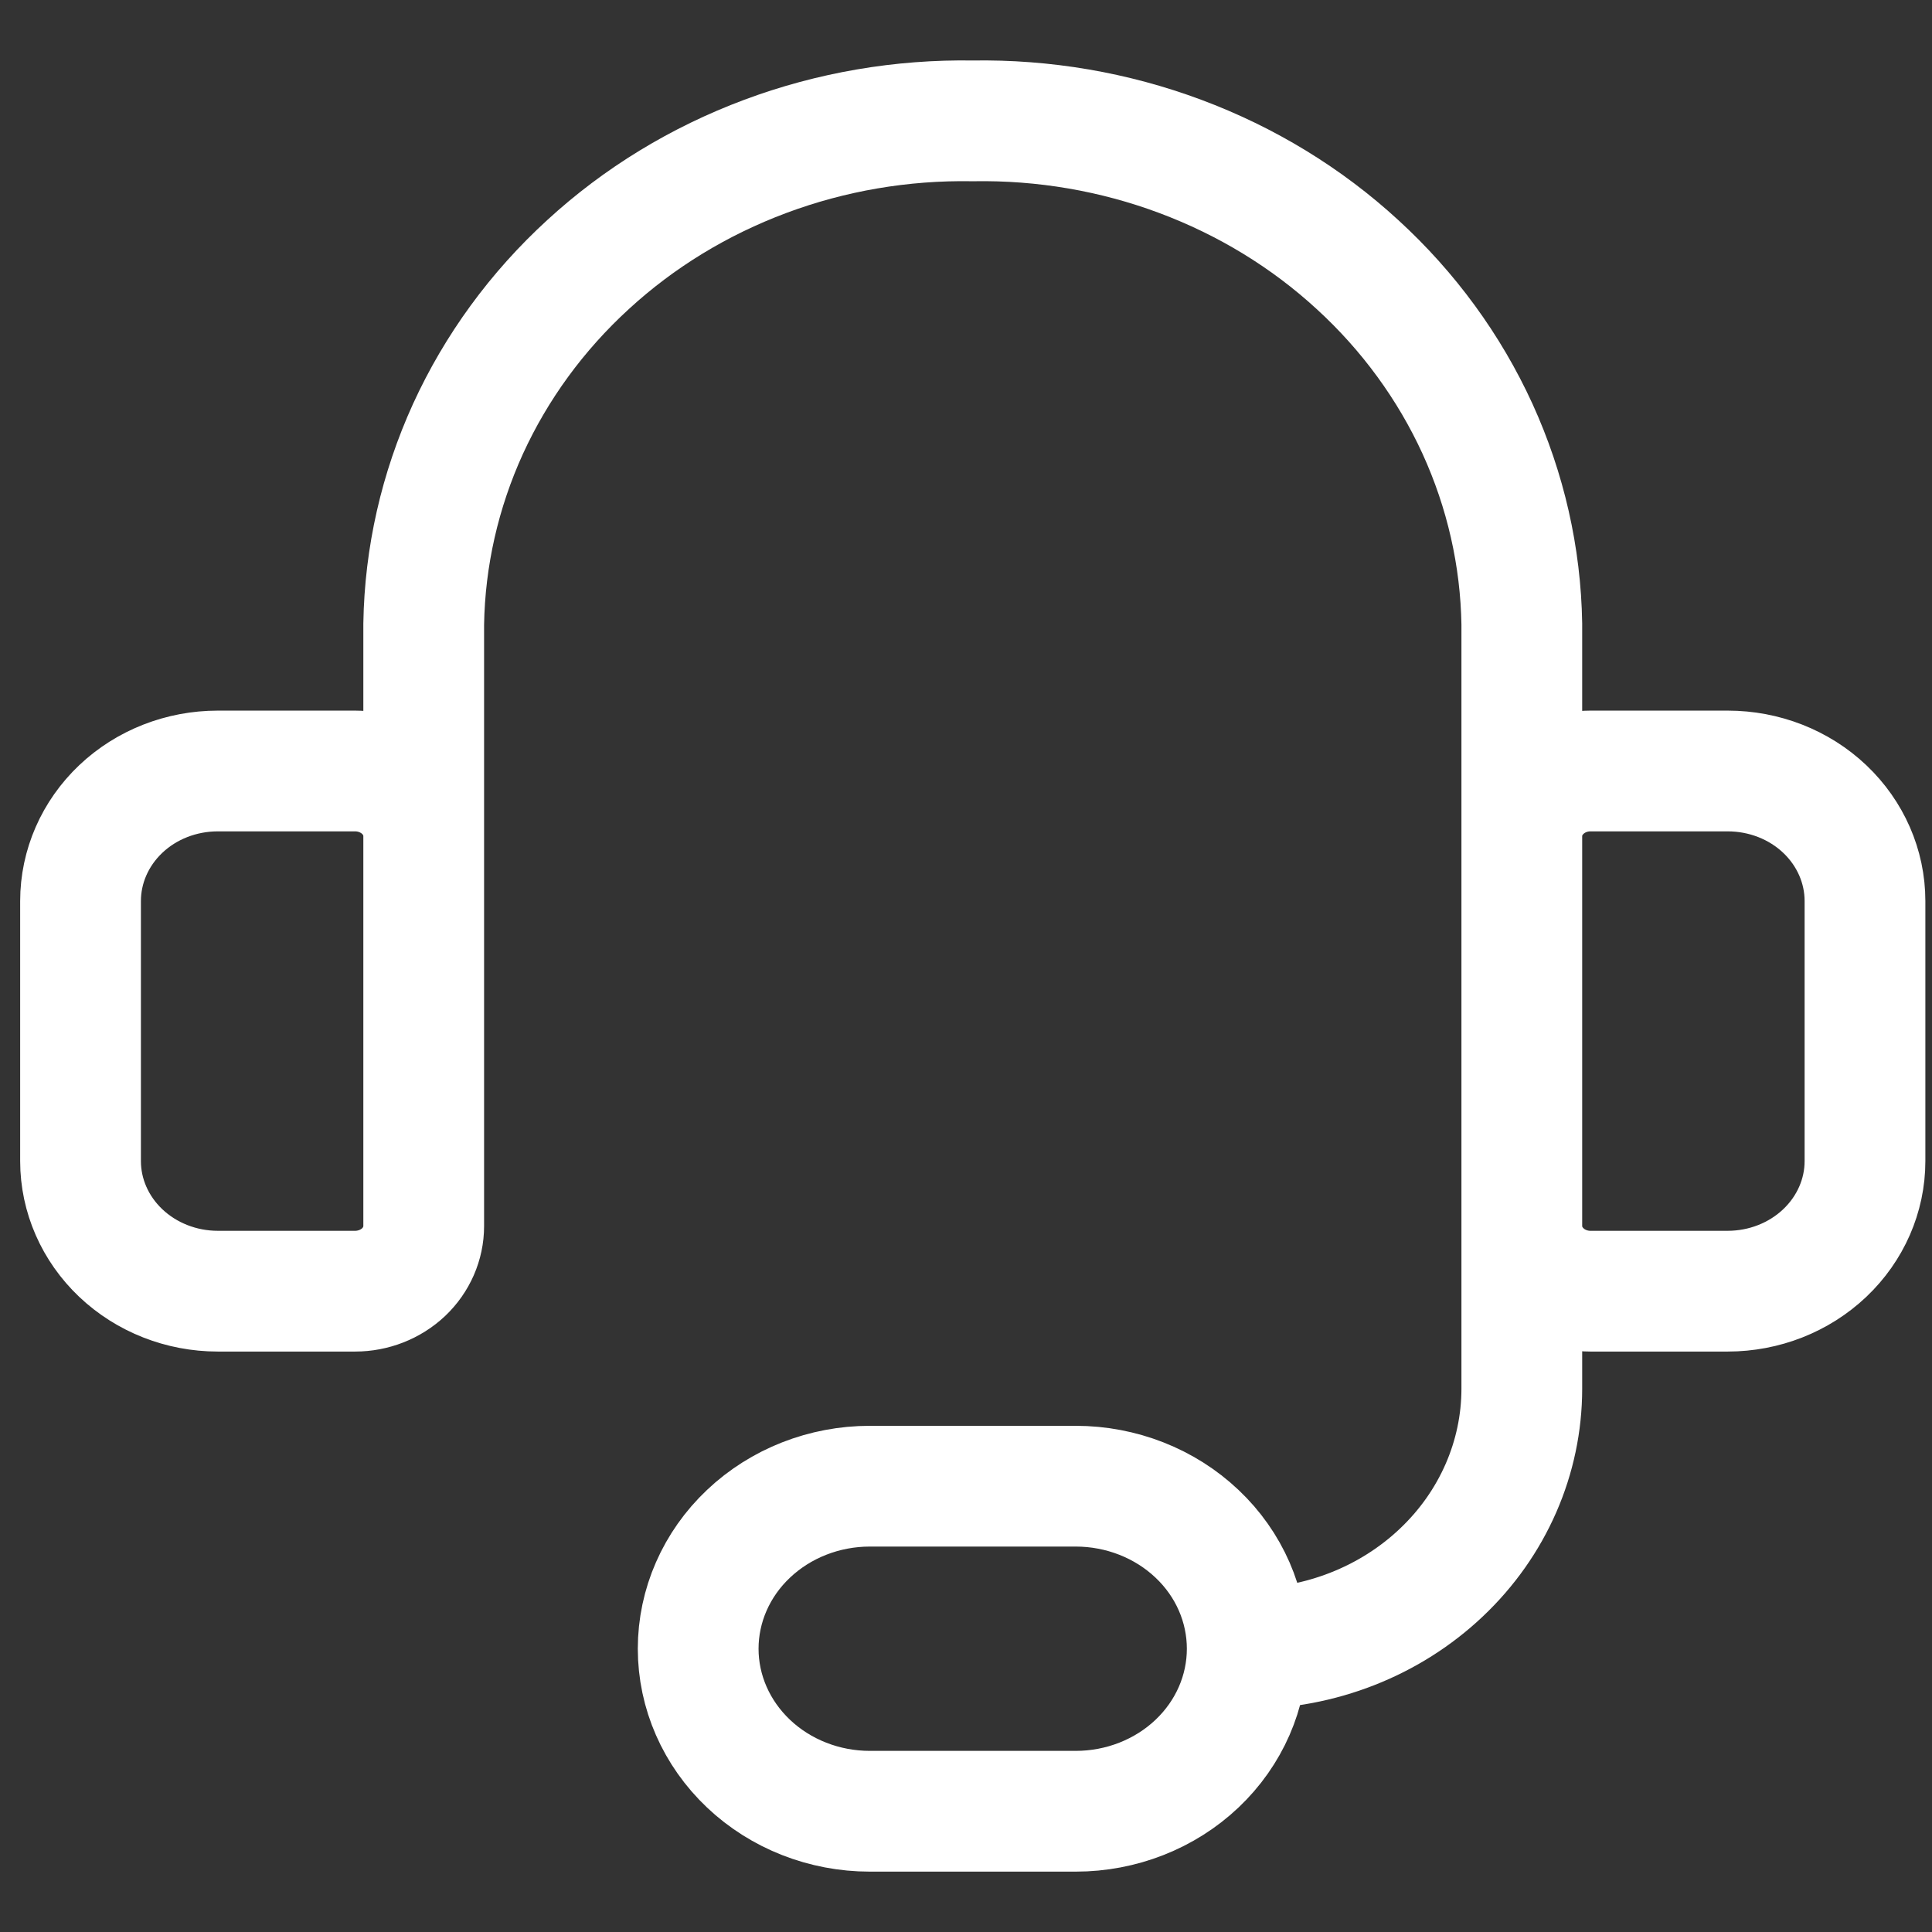 <svg width="16" height="16" viewBox="0 0 16 16" fill="none" xmlns="http://www.w3.org/2000/svg">
<rect x="0" y="0" width="16" height="16" fill="#333333" stroke="none"/>
<path d="M3.509 8V5.168C3.518 4.611 3.643 4.062 3.876 3.551C4.11 3.04 4.447 2.578 4.87 2.191C5.292 1.803 5.791 1.499 6.338 1.295C6.884 1.091 7.468 0.991 8.056 1.001C8.644 0.991 9.228 1.091 9.774 1.295C10.321 1.499 10.82 1.803 11.242 2.191C11.665 2.578 12.002 3.04 12.236 3.551C12.469 4.062 12.594 4.611 12.603 5.168V8M10.329 13.654C10.932 13.654 11.511 13.427 11.937 13.023C12.364 12.619 12.603 12.071 12.603 11.5V9.077M10.329 13.654C10.329 14.011 10.18 14.353 9.913 14.606C9.647 14.858 9.285 15 8.909 15H7.203C6.827 15 6.465 14.858 6.199 14.606C5.932 14.353 5.782 14.011 5.782 13.654C5.782 13.297 5.932 12.954 6.199 12.702C6.465 12.45 6.827 12.308 7.203 12.308H8.909C9.285 12.308 9.647 12.45 9.913 12.702C10.18 12.954 10.329 13.297 10.329 13.654ZM1.804 6.385H2.941C3.091 6.385 3.236 6.442 3.343 6.543C3.449 6.644 3.509 6.781 3.509 6.923V10.154C3.509 10.297 3.449 10.434 3.343 10.535C3.236 10.636 3.091 10.693 2.941 10.693H1.804C1.502 10.693 1.213 10.579 1 10.377C0.787 10.175 0.667 9.901 0.667 9.616V7.462C0.667 7.176 0.787 6.902 1 6.7C1.213 6.498 1.502 6.385 1.804 6.385ZM14.308 10.693H13.171C13.021 10.693 12.876 10.636 12.77 10.535C12.663 10.434 12.603 10.297 12.603 10.154V6.923C12.603 6.781 12.663 6.644 12.77 6.543C12.876 6.442 13.021 6.385 13.171 6.385H14.308C14.61 6.385 14.899 6.498 15.112 6.7C15.325 6.902 15.445 7.176 15.445 7.462V9.616C15.445 9.901 15.325 10.175 15.112 10.377C14.899 10.579 14.61 10.693 14.308 10.693Z" stroke="white" stroke-linecap="round" stroke-linejoin="round"/>
</svg>
